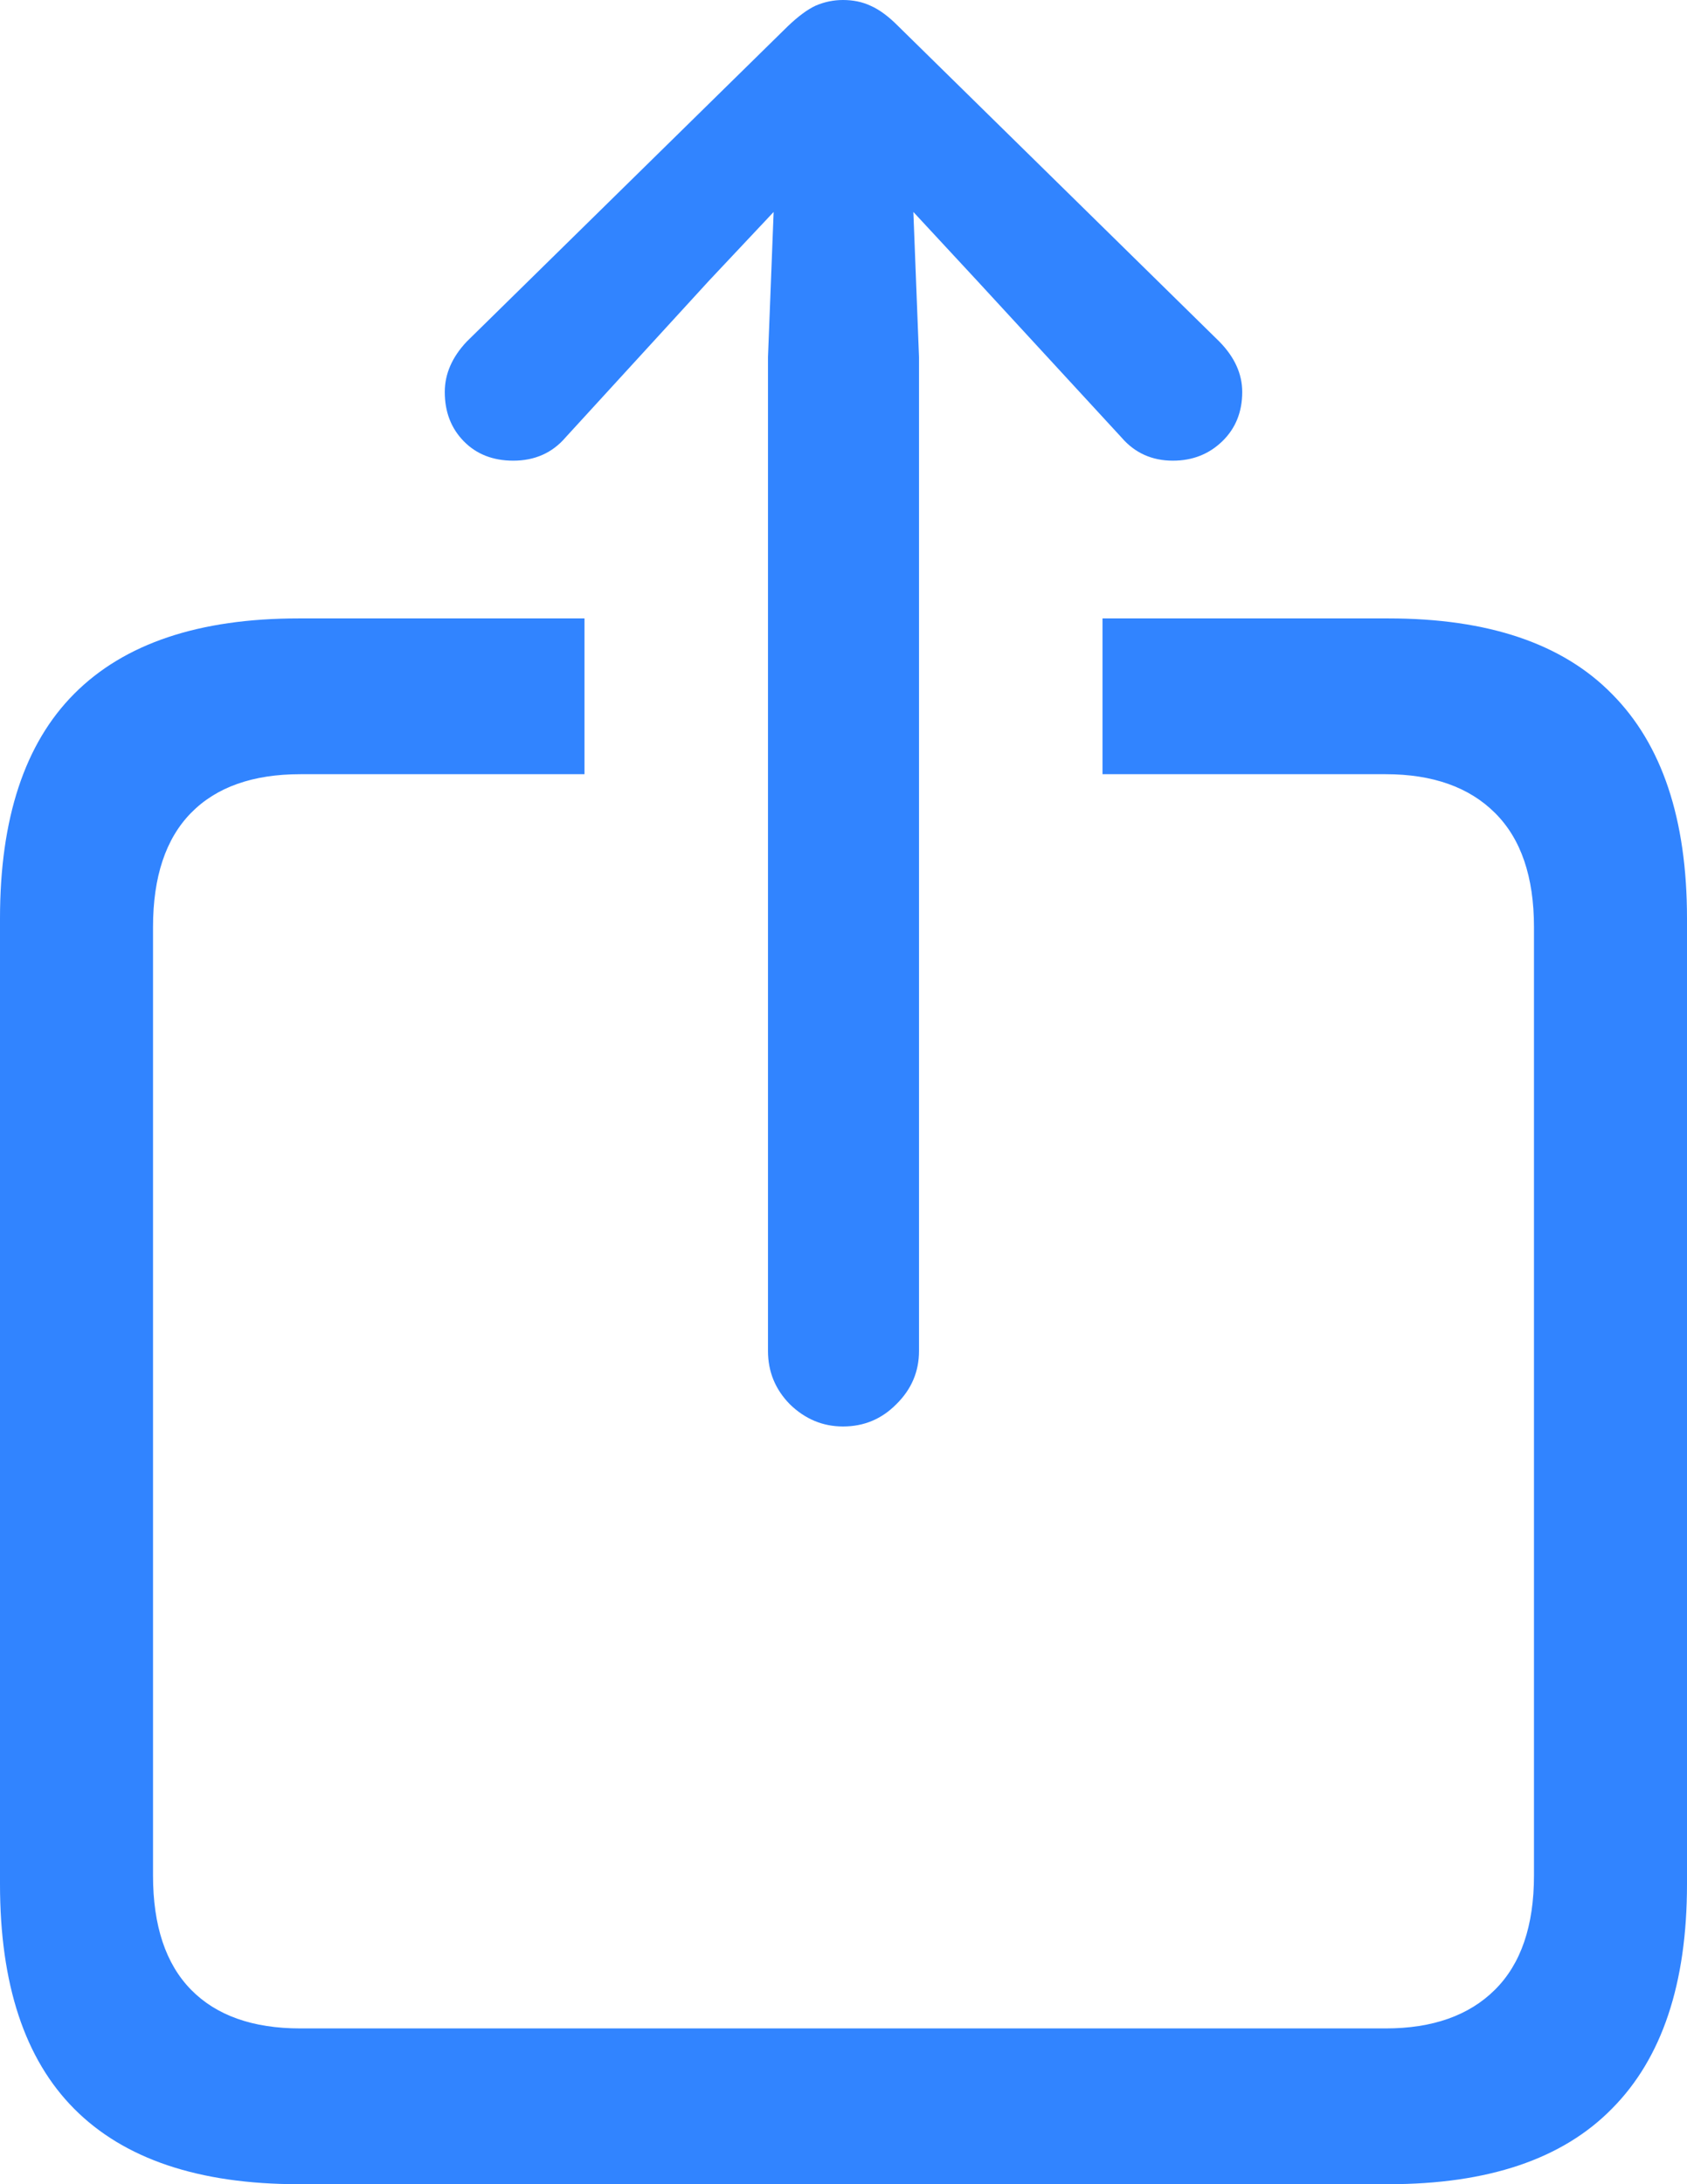 <svg width="17" height="22" viewBox="0 0 17 22" fill="none" xmlns="http://www.w3.org/2000/svg">
<path id="Symbol" d="M3.007 22C2.005 22 1.251 21.747 0.747 21.24C0.249 20.739 0 19.985 0 18.978V9.25C0 8.243 0.249 7.489 0.747 6.989C1.251 6.482 2.005 6.229 3.007 6.229H5.89V7.798H3.026C2.548 7.798 2.18 7.928 1.925 8.188C1.67 8.448 1.542 8.831 1.542 9.338V18.891C1.542 19.397 1.67 19.781 1.925 20.041C2.18 20.301 2.548 20.431 3.026 20.431H13.964C14.436 20.431 14.804 20.301 15.065 20.041C15.327 19.781 15.458 19.397 15.458 18.891V9.338C15.458 8.831 15.327 8.448 15.065 8.188C14.804 7.928 14.436 7.798 13.964 7.798H11.11V6.229H13.993C14.995 6.229 15.745 6.482 16.243 6.989C16.748 7.496 17 8.25 17 9.25V18.978C17 19.979 16.748 20.733 16.243 21.24C15.745 21.747 14.995 22 13.993 22H3.007ZM8.495 14.368C8.291 14.368 8.112 14.293 7.959 14.144C7.812 13.994 7.739 13.815 7.739 13.607V3.597L7.796 2.135L7.145 2.827L5.699 4.406C5.565 4.562 5.389 4.64 5.172 4.64C4.968 4.64 4.801 4.575 4.674 4.445C4.546 4.315 4.482 4.149 4.482 3.948C4.482 3.766 4.556 3.597 4.703 3.441L7.94 0.263C8.042 0.166 8.134 0.097 8.217 0.058C8.307 0.019 8.399 0 8.495 0C8.597 0 8.69 0.019 8.773 0.058C8.862 0.097 8.955 0.166 9.051 0.263L12.288 3.441C12.441 3.597 12.518 3.766 12.518 3.948C12.518 4.149 12.451 4.315 12.317 4.445C12.182 4.575 12.017 4.64 11.819 4.64C11.608 4.64 11.435 4.562 11.301 4.406L9.846 2.827L9.204 2.135L9.261 3.597V13.607C9.261 13.815 9.185 13.994 9.032 14.144C8.885 14.293 8.706 14.368 8.495 14.368Z" fill="#3184FF"/>
</svg>
